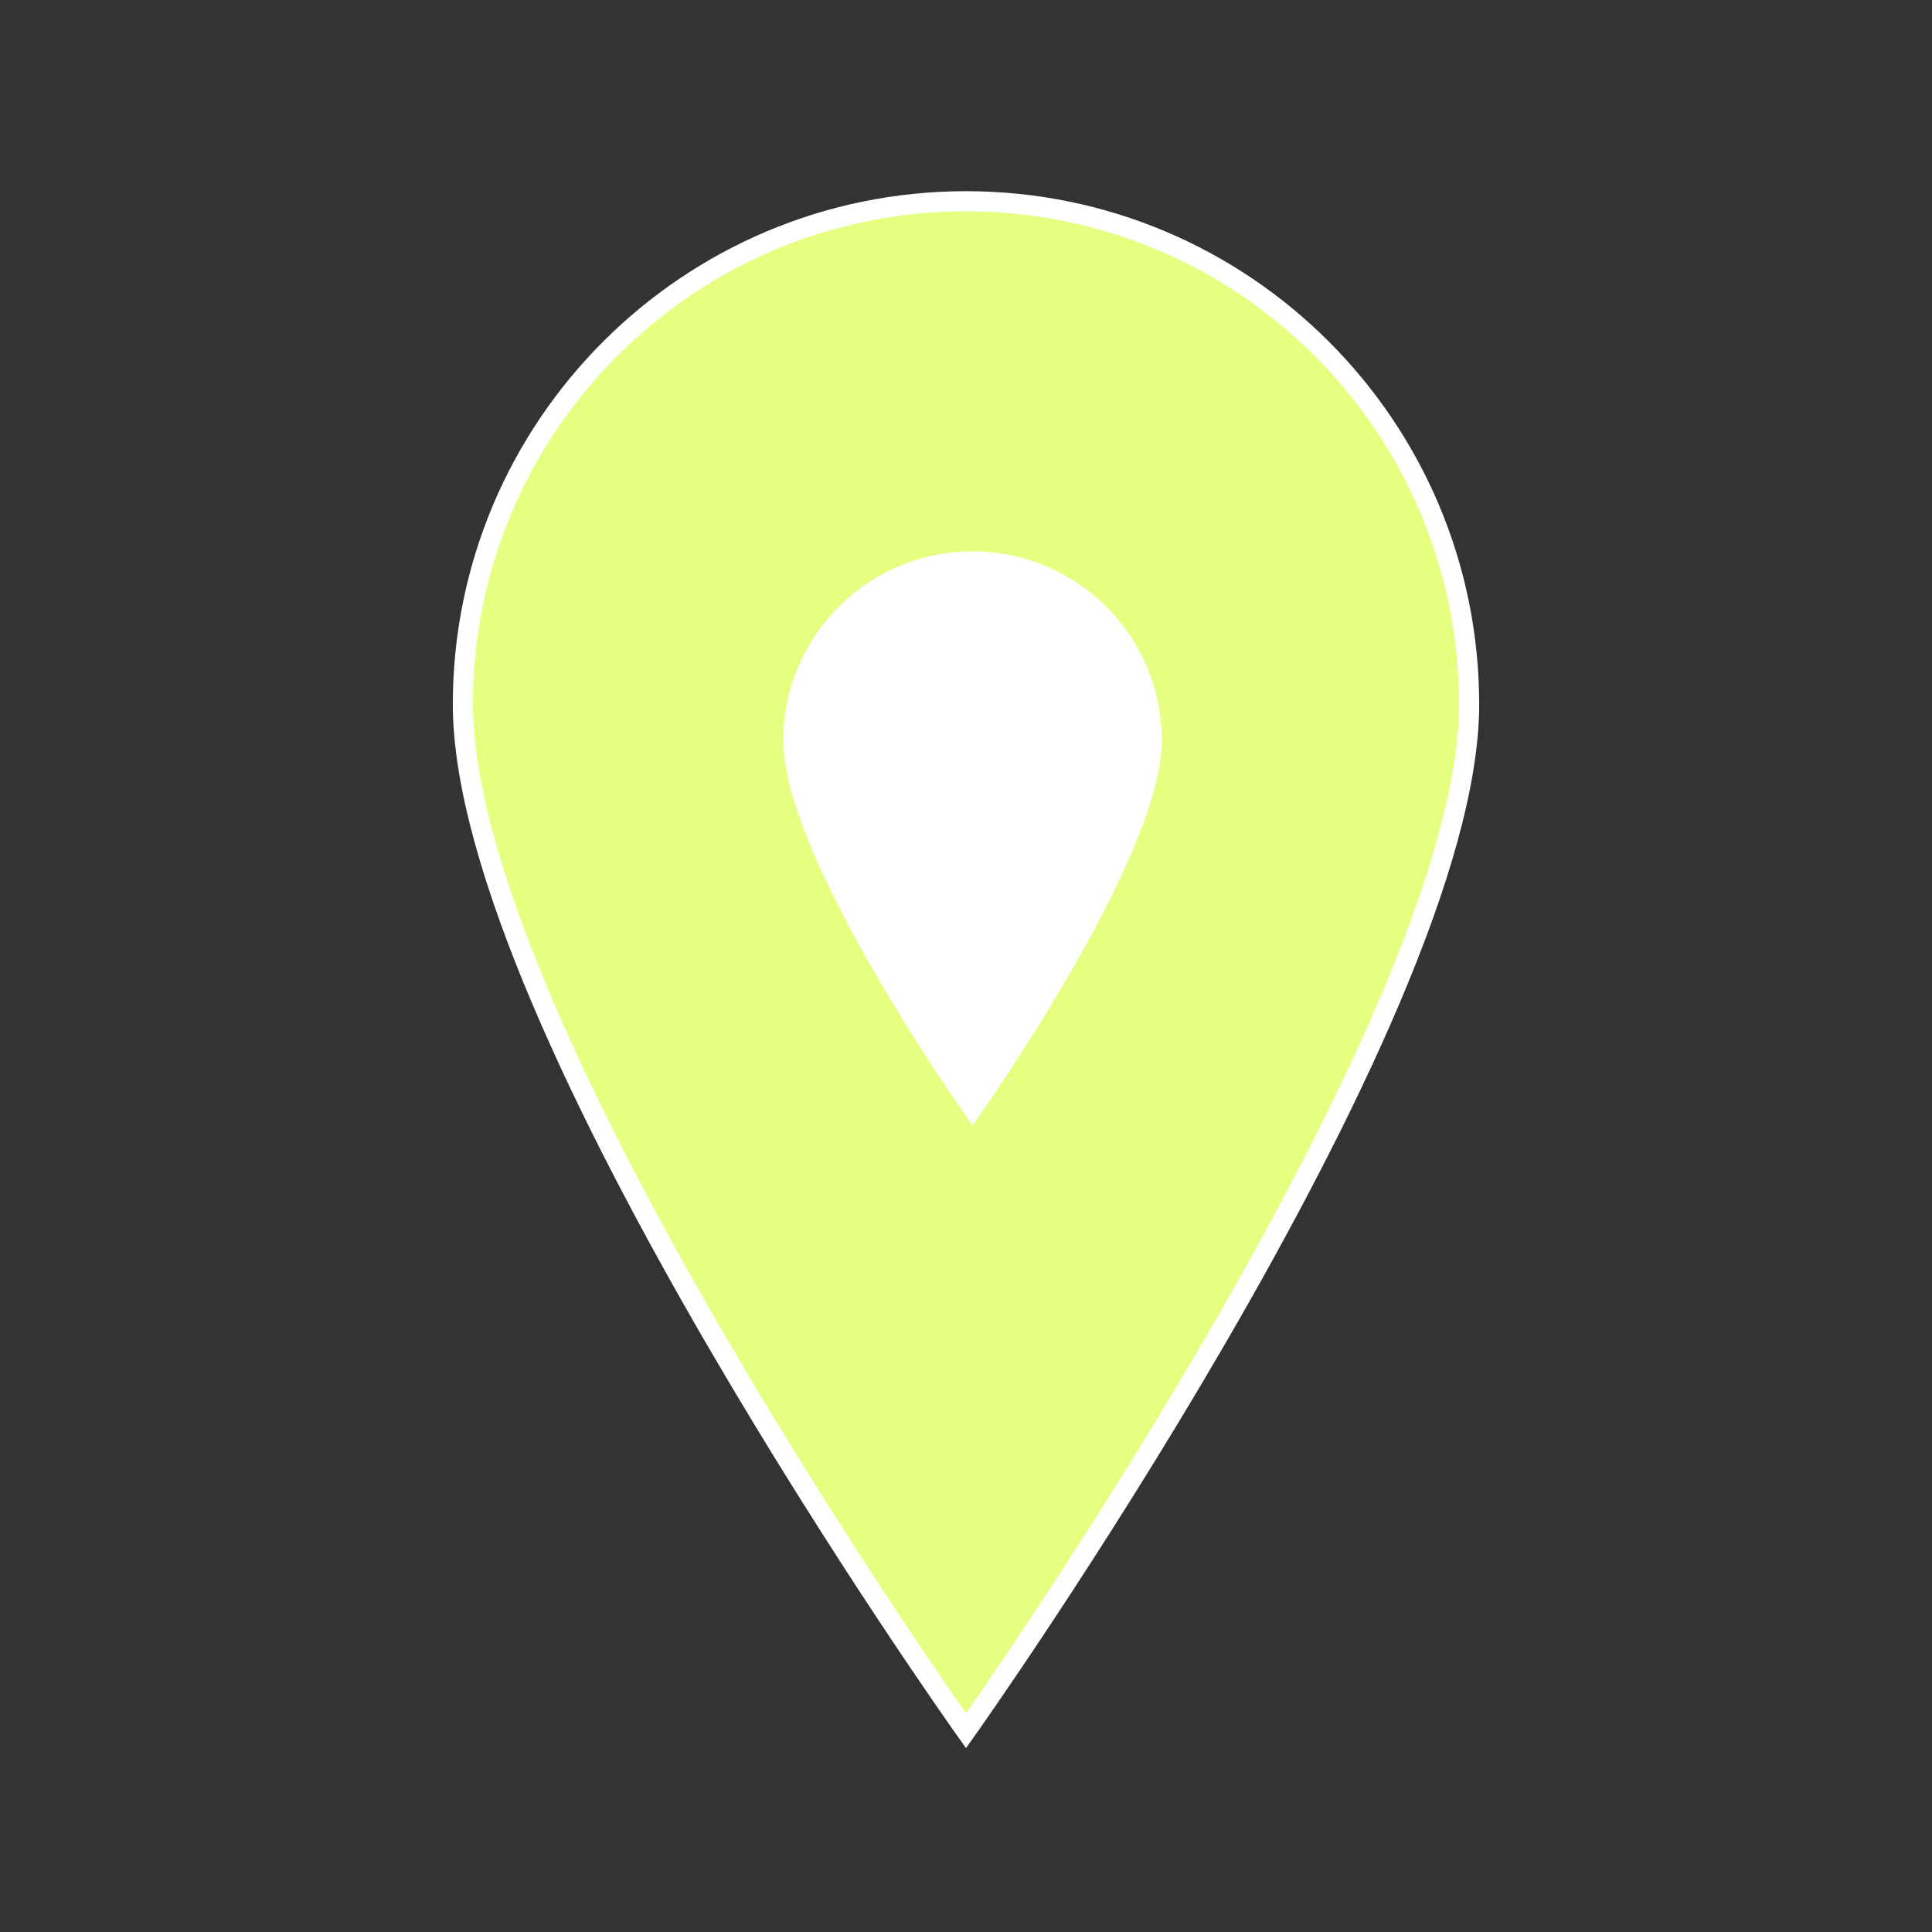 <svg width="442" height="442" xmlns="http://www.w3.org/2000/svg" xmlns:xlink="http://www.w3.org/1999/xlink" xml:space="preserve" overflow="hidden"><rect width="100%" height="100%" fill="#333333" stroke="none"/><defs><clipPath id="clip0"><rect x="2613" y="1412" width="442" height="442"/></clipPath><clipPath id="clip1"><rect x="2754" y="1522" width="164" height="164"/></clipPath><clipPath id="clip2"><rect x="2754" y="1522" width="164" height="164"/></clipPath><clipPath id="clip3"><rect x="2754" y="1522" width="164" height="164"/></clipPath></defs><g clip-path="url(#clip0)" transform="translate(-2613 -1412)"><path d="M221 46.042C221 46.042 105.896 208.108 105.896 280.854 105.896 344.391 157.462 395.958 221 395.958 284.537 395.958 336.104 344.391 336.104 280.854 336.104 207.648 221 46.042 221 46.042Z" stroke="#FFFFFF" stroke-width="4.604" fill="#E5FF80" transform="matrix(-1 1.22465e-16 -1.22465e-16 -1 3055 1854)"/><g clip-path="url(#clip1)"><g clip-path="url(#clip2)"><g clip-path="url(#clip3)"><path d="M2835.5 1668.02C2835.5 1668.02 2877.95 1608.25 2877.95 1581.43 2877.95 1558 2858.93 1538.98 2835.5 1538.98 2812.07 1538.98 2793.05 1558 2793.05 1581.43 2793.05 1608.42 2835.5 1668.02 2835.5 1668.02Z" stroke="#FFFFFF" stroke-width="1.698" fill="#FFFFFF"/></g></g></g></g></svg>